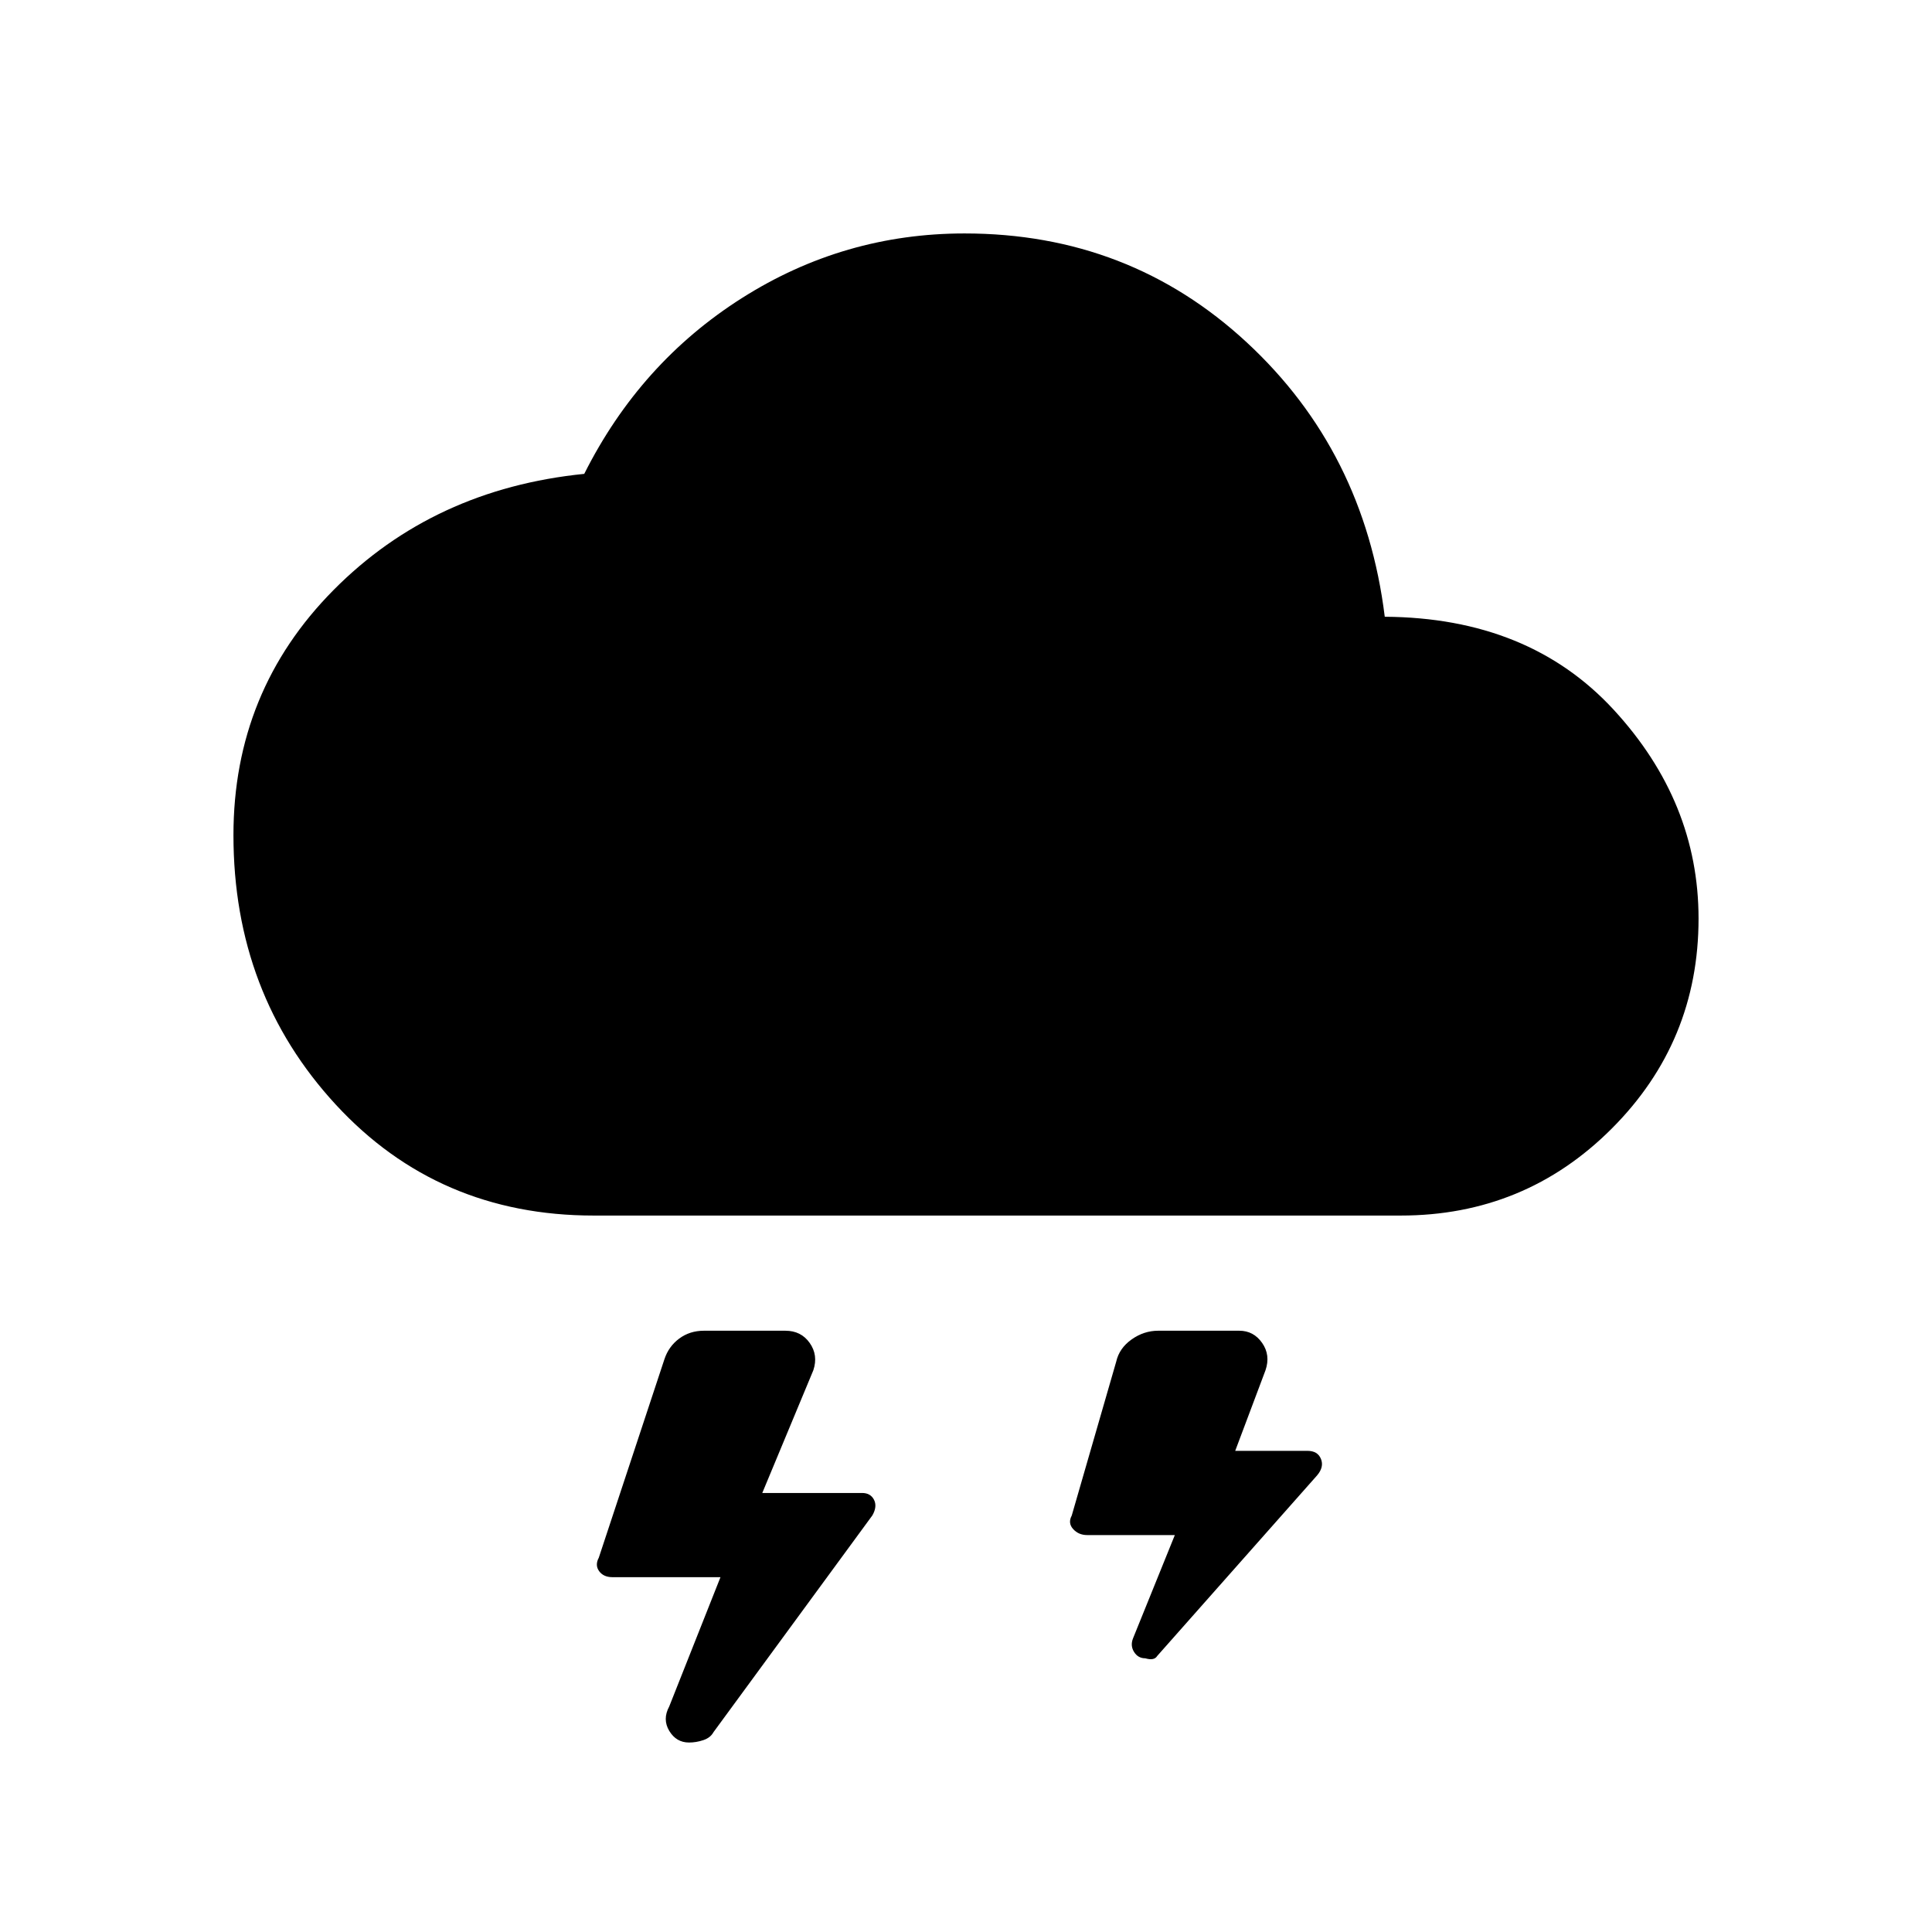 <svg xmlns="http://www.w3.org/2000/svg" height="20" viewBox="0 -960 960 960" width="20"><path d="M342.38-94.15q-6.34 0-9.82-5.77-3.48-5.77-.02-12.16L358-176.31h-53.67q-4.44 0-6.62-2.98-2.17-2.98-.17-6.71l32.61-98.62q2.11-6.36 7.36-10.26 5.25-3.89 12.26-3.89h40.46q7.84 0 12.11 6.08 4.28 6.07 1.81 13.54l-25.38 61h49.58q4.19 0 5.92 3.34 1.73 3.35-.78 7.78L354.54-99.31q-1.53 2.8-5.08 3.98-3.54 1.18-7.08 1.18ZM569.08-136q-3.58 0-5.56-3.13-1.98-3.13-.52-6.79l20.77-51.31h-43.56q-4.26 0-6.97-2.98-2.7-2.99-.7-6.71l22.09-76.45q1.52-6.71 7.64-11.05 6.11-4.35 13.27-4.35h40.23q7.16 0 11.39 6.08 4.22 6.07 1.66 13.57l-15.05 40.04h35.88q5.1 0 6.72 4.01 1.63 4-1.89 8.16L575-137.15q-1.47 2.45-5.92 1.15ZM295-356q-77.31 0-128.15-55.12Q116-466.24 116-545q0-71.62 49.72-121.8 49.71-50.19 124.59-57.74 27.76-55.28 78.38-87.37Q419.31-844 479.28-844q81.78 0 140.21 54.12 58.43 54.11 68.59 136.34 71.61.46 113.77 46.23Q844-561.54 844-503.58q0 61.23-43.17 104.41Q757.67-356 696-356H295Z"/></svg>